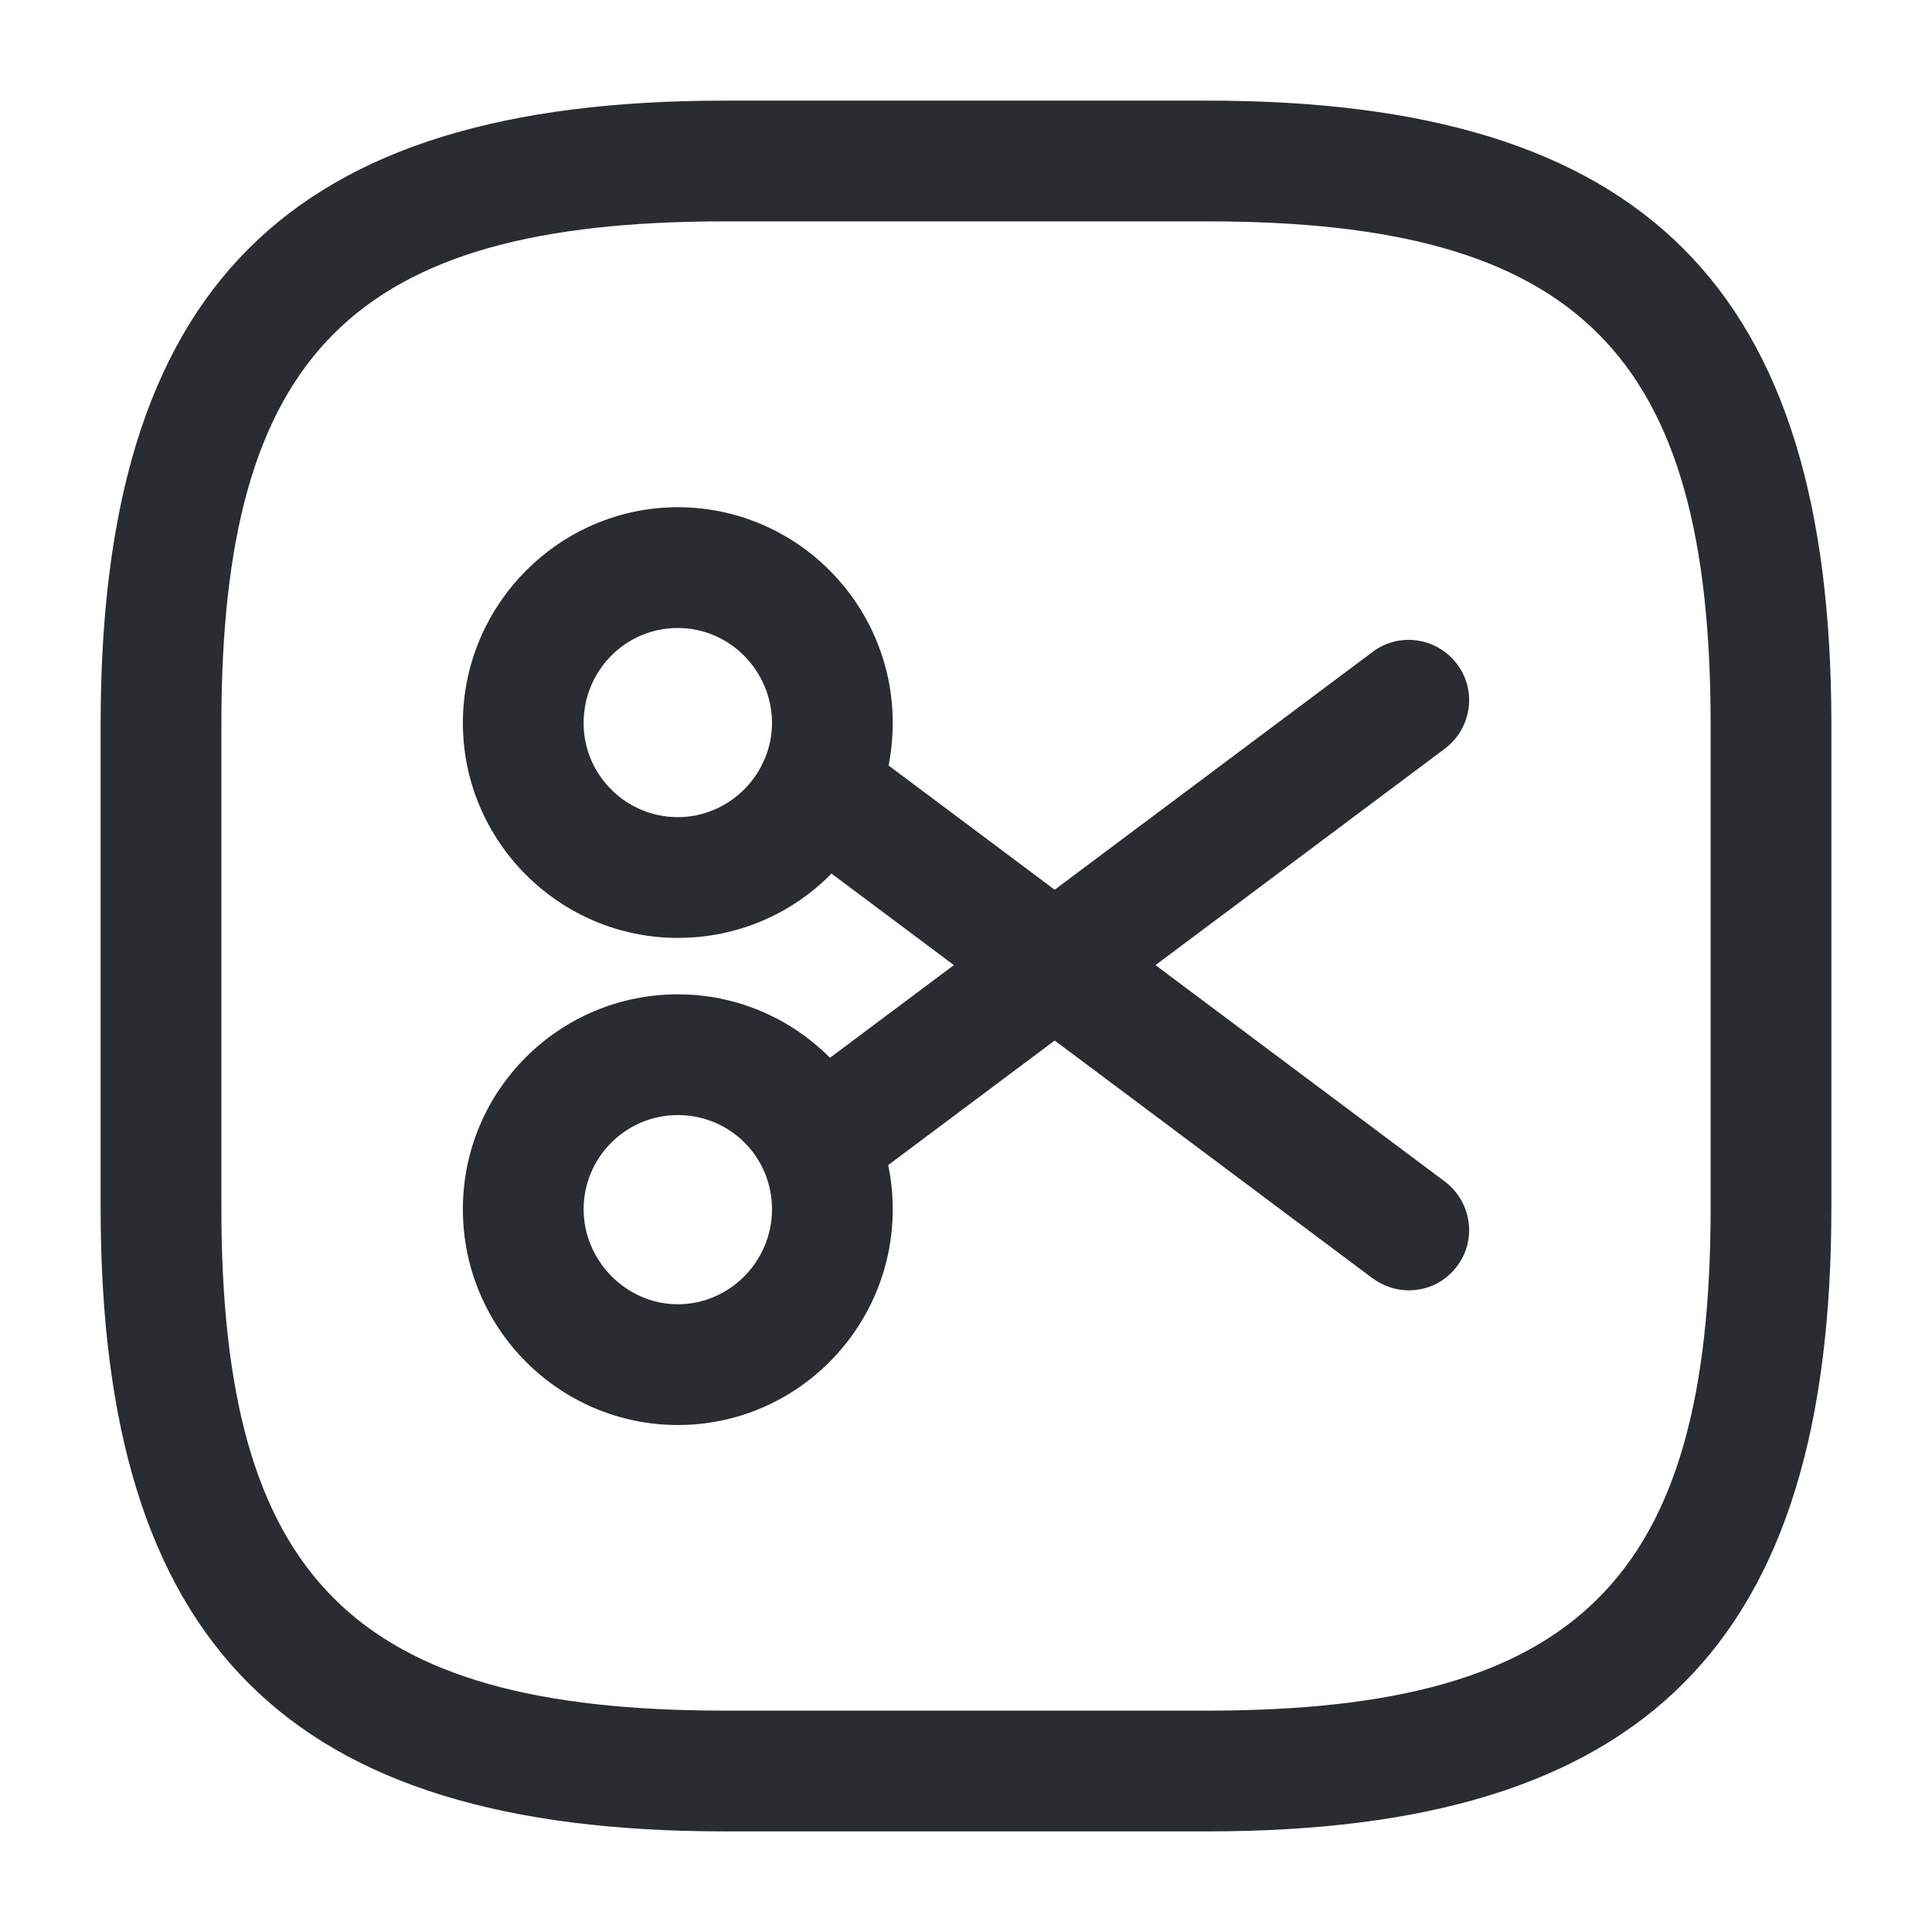 <svg width="24" height="24" viewBox="0 0 24 24" fill="none" xmlns="http://www.w3.org/2000/svg">
<path d="M15 22.75H9C3.57 22.75 1.25 20.43 1.25 15V9C1.25 3.57 3.57 1.25 9 1.25H15C20.43 1.25 22.75 3.57 22.75 9V15C22.75 20.43 20.43 22.75 15 22.75ZM9 2.75C4.39 2.75 2.75 4.39 2.75 9V15C2.75 19.61 4.39 21.25 9 21.25H15C19.61 21.25 21.25 19.61 21.25 15V9C21.25 4.39 19.61 2.75 15 2.75H9Z" fill="#292D32"/>
<path d="M8.42 11.651C6.95 11.651 5.75 10.451 5.75 8.981C5.75 7.511 6.95 6.301 8.42 6.301C9.89 6.301 11.09 7.501 11.09 8.981C11.09 10.461 9.9 11.651 8.42 11.651ZM8.42 7.801C7.77 7.801 7.25 8.331 7.25 8.981C7.25 9.631 7.78 10.151 8.42 10.151C9.06 10.151 9.59 9.621 9.59 8.981C9.59 8.341 9.07 7.801 8.42 7.801Z" fill="#292D32"/>
<path d="M8.42 17.702C6.95 17.702 5.75 16.502 5.75 15.022C5.75 13.542 6.95 12.352 8.42 12.352C9.89 12.352 11.09 13.552 11.09 15.022C11.09 16.492 9.9 17.702 8.42 17.702ZM8.42 13.852C7.77 13.852 7.25 14.382 7.25 15.022C7.25 15.662 7.78 16.202 8.42 16.202C9.06 16.202 9.59 15.672 9.59 15.022C9.59 14.372 9.07 13.852 8.42 13.852Z" fill="#292D32"/>
<path d="M10.16 14.94C9.93 14.94 9.71 14.839 9.56 14.639C9.31 14.309 9.38 13.839 9.71 13.589L17.05 8.099C17.38 7.849 17.85 7.919 18.1 8.249C18.35 8.579 18.28 9.049 17.95 9.299L10.61 14.79C10.47 14.889 10.32 14.94 10.16 14.94Z" fill="#292D32"/>
<path d="M17.5 16.029C17.34 16.029 17.19 15.979 17.05 15.879L9.71 10.389C9.38 10.139 9.31 9.669 9.56 9.339C9.81 9.009 10.28 8.939 10.61 9.189L17.95 14.679C18.28 14.929 18.35 15.399 18.1 15.729C17.95 15.929 17.73 16.029 17.5 16.029Z" fill="#292D32"/>
</svg>
